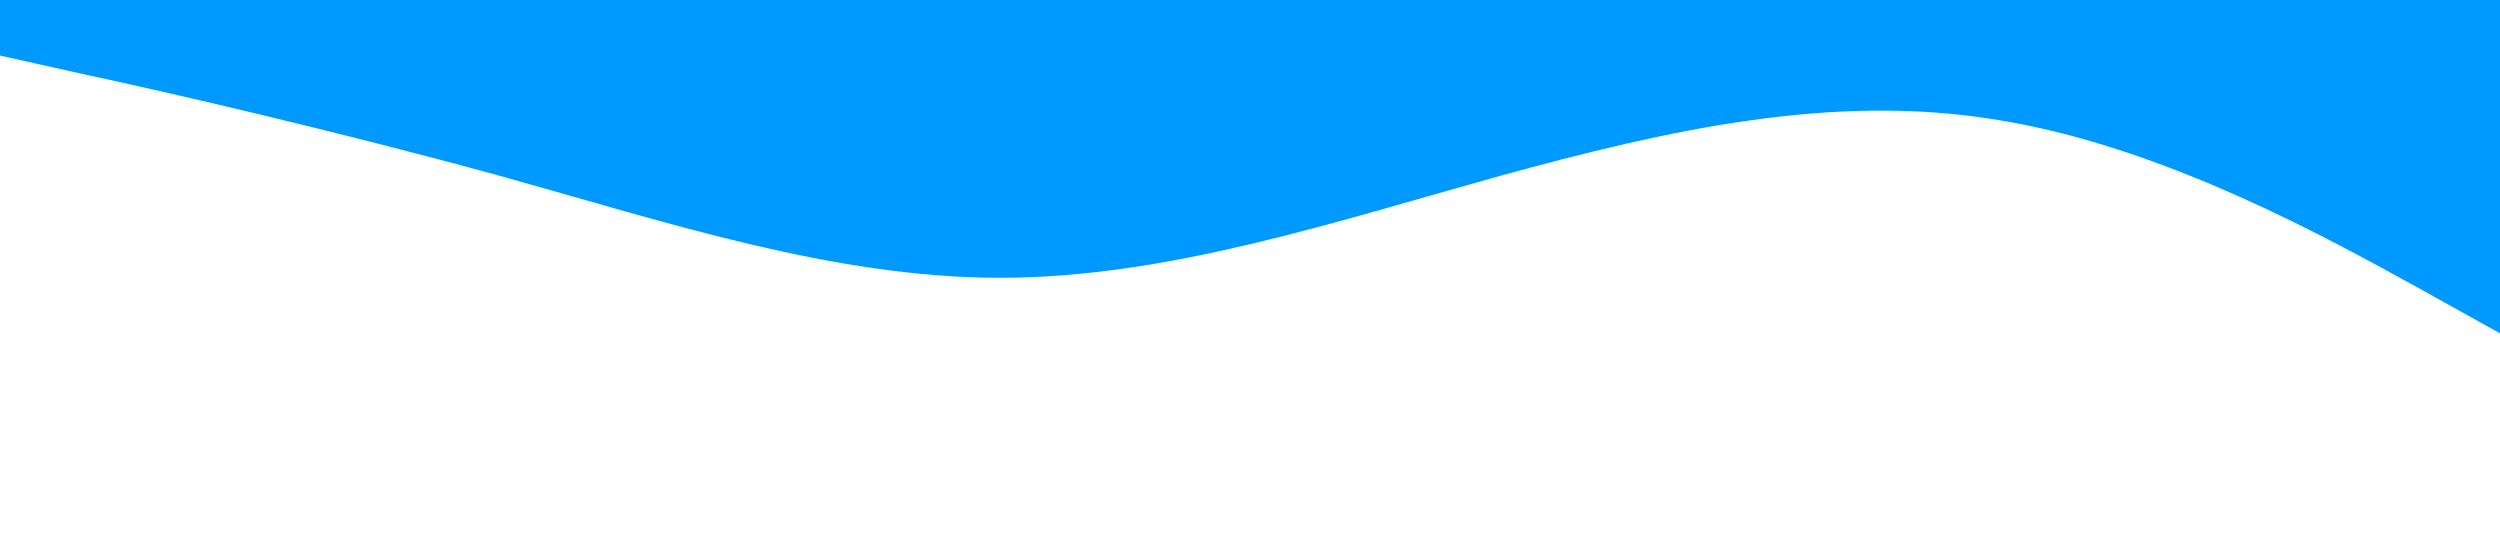 <?xml version="1.0" standalone="no"?><svg xmlns="http://www.w3.org/2000/svg" viewBox="0 0 1440 320"><path fill="#0099ff" fill-opacity="1" d="M0,32L48,42.7C96,53,192,75,288,101.3C384,128,480,160,576,160C672,160,768,128,864,101.3C960,75,1056,53,1152,69.3C1248,85,1344,139,1392,165.3L1440,192L1440,0L1392,0C1344,0,1248,0,1152,0C1056,0,960,0,864,0C768,0,672,0,576,0C480,0,384,0,288,0C192,0,96,0,48,0L0,0Z"></path></svg>